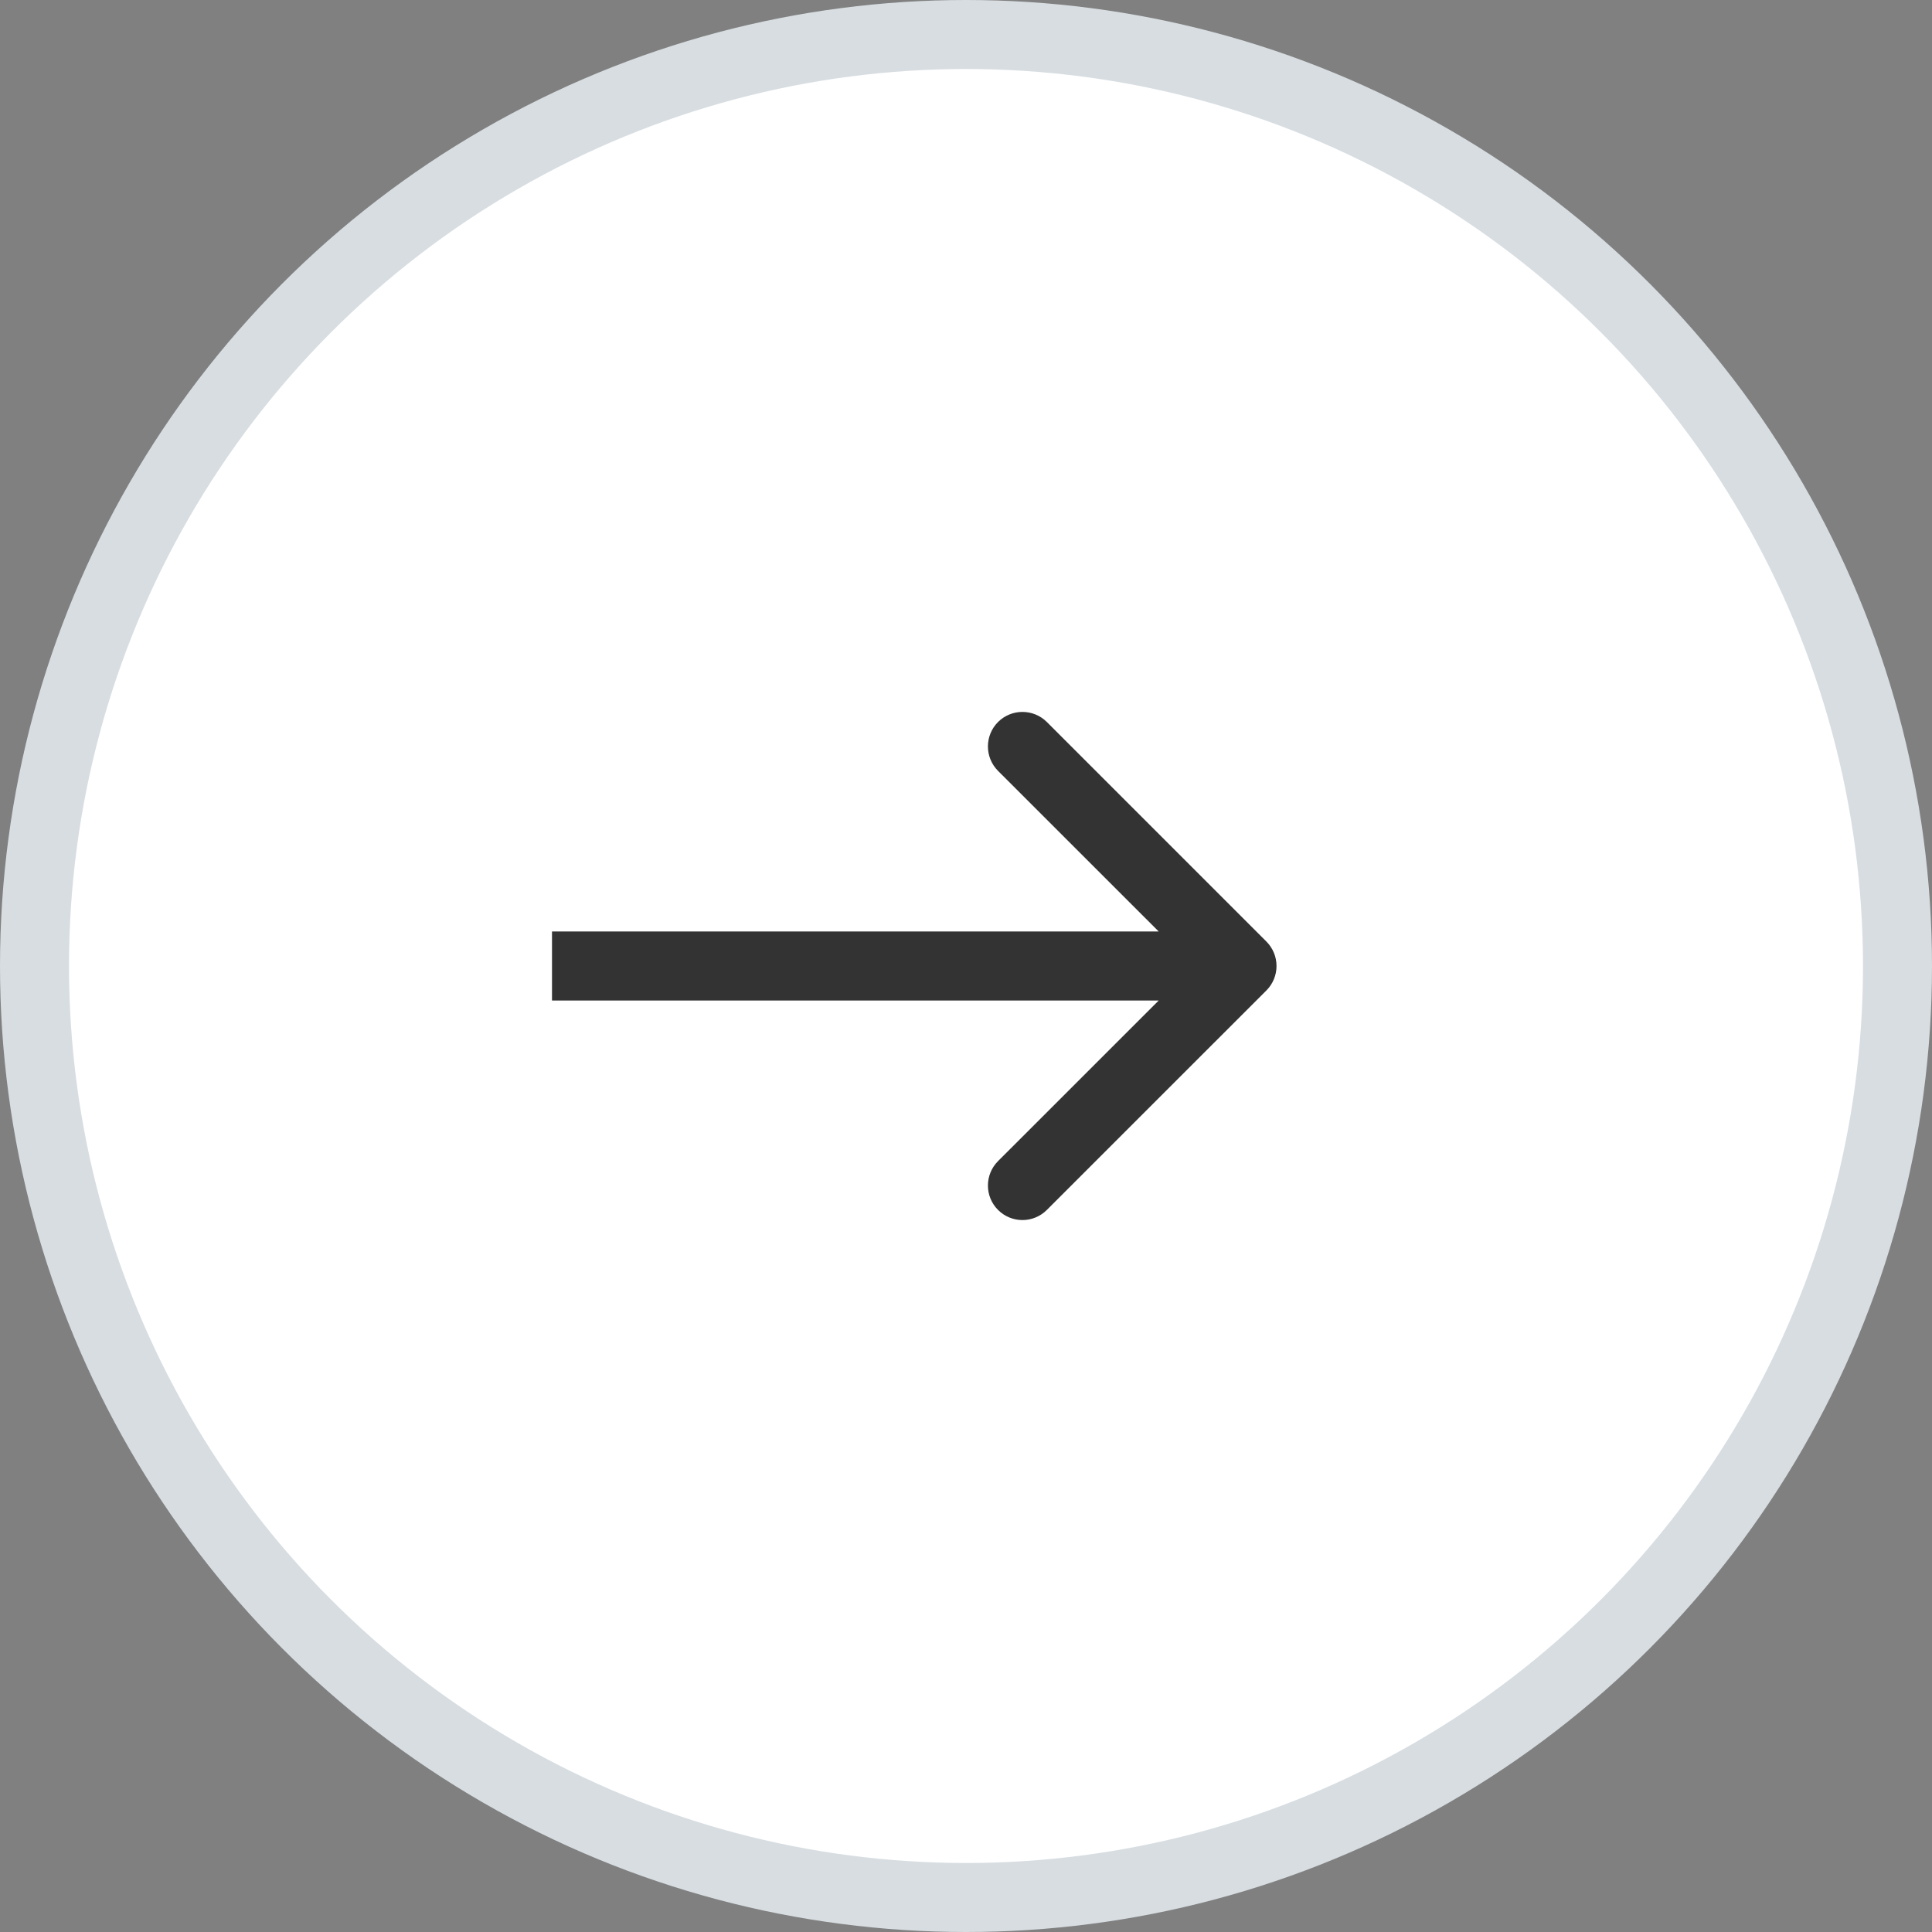 <svg xmlns="http://www.w3.org/2000/svg" width="28" height="28" viewBox="0 0 28 28" fill="none">
  <rect x="0" y="0" width="28" height="28" fill="#808080" stroke="none"/>
  <circle cx="14" cy="14" r="13.5" fill="white" stroke="#D7DDE1"/>
  <path d="M18.354 14.354C18.549 14.158 18.549 13.842 18.354 13.646L15.172 10.464C14.976 10.269 14.66 10.269 14.464 10.464C14.269 10.66 14.269 10.976 14.464 11.172L17.293 14L14.464 16.828C14.269 17.024 14.269 17.34 14.464 17.535C14.66 17.731 14.976 17.731 15.172 17.535L18.354 14.354ZM8 14.5L18 14.5L18 13.5L8 13.5L8 14.5Z" fill="#333333"/>
</svg>